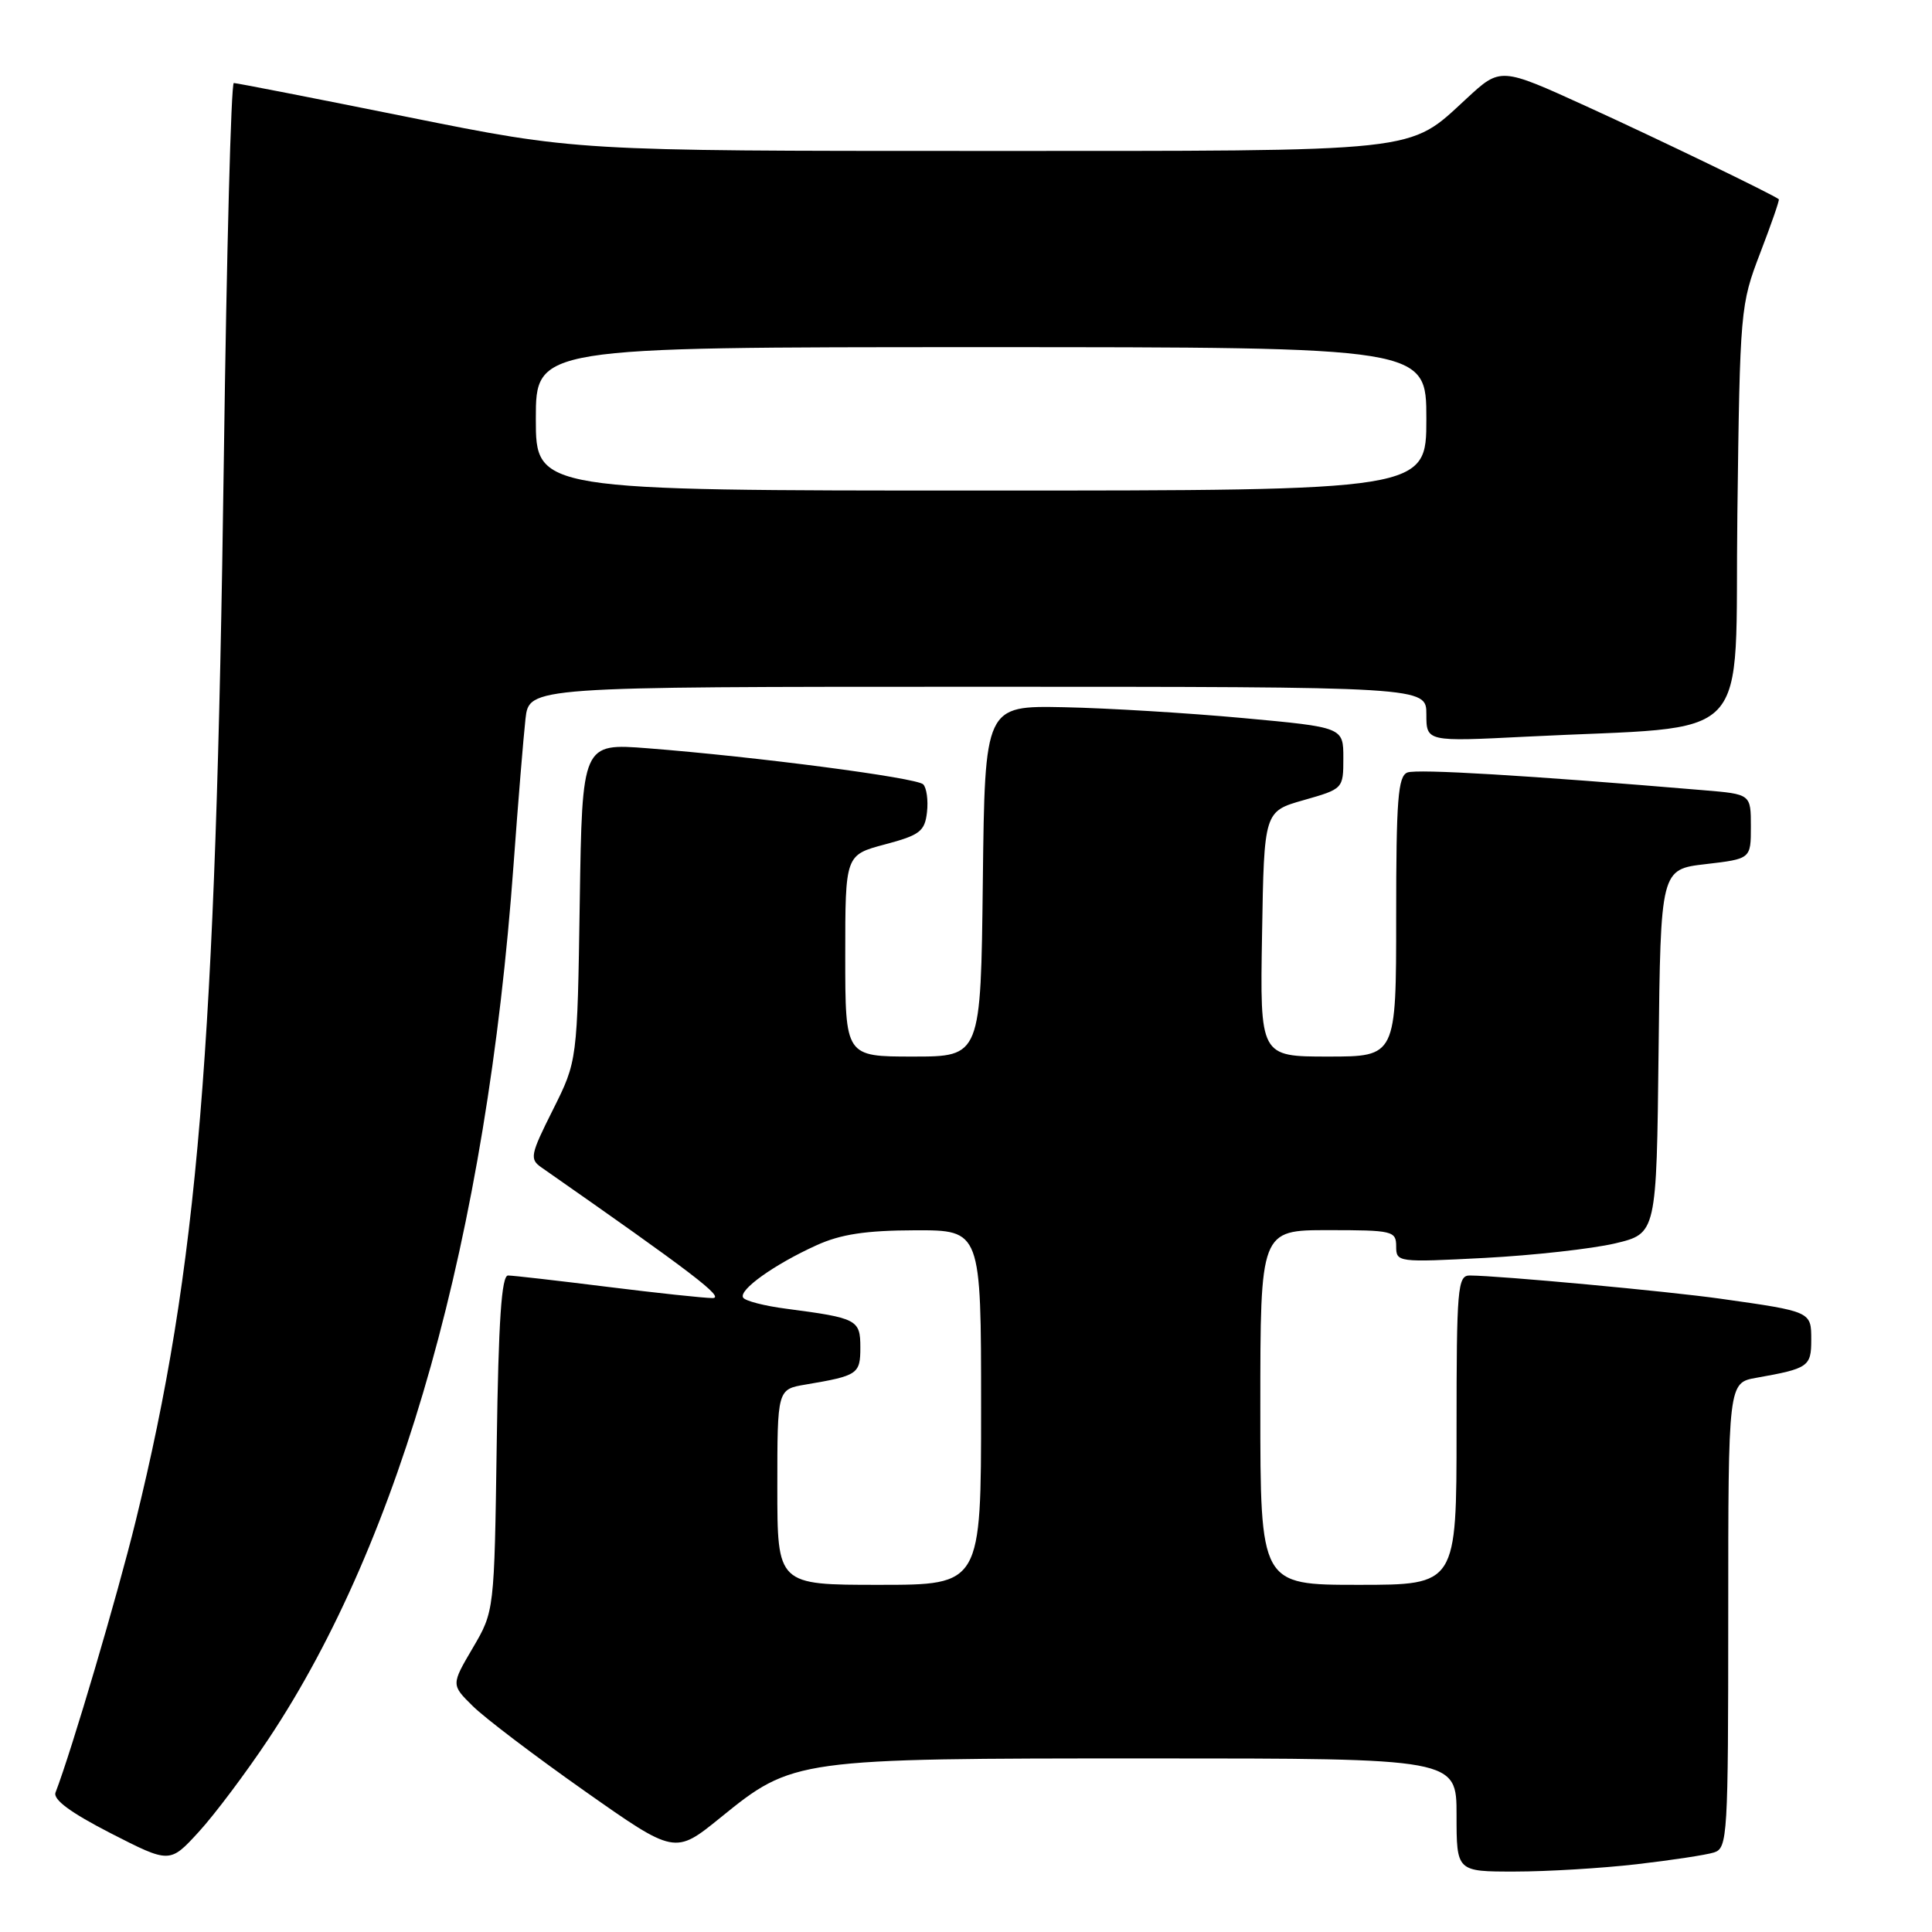 <?xml version="1.0" encoding="UTF-8" standalone="no"?>
<!DOCTYPE svg PUBLIC "-//W3C//DTD SVG 1.1//EN" "http://www.w3.org/Graphics/SVG/1.1/DTD/svg11.dtd" >
<svg xmlns="http://www.w3.org/2000/svg" xmlns:xlink="http://www.w3.org/1999/xlink" version="1.1" viewBox="0 0 256 256">
 <g >
 <path fill="currentColor"
d=" M 216.87 247.02 C 221.47 246.49 226.08 245.79 227.12 245.46 C 228.91 244.89 229.00 243.35 229.00 214.04 C 229.00 183.22 229.00 183.22 232.75 182.56 C 239.62 181.34 240.00 181.08 240.00 177.54 C 240.00 173.78 240.04 173.79 228.00 172.09 C 221.00 171.10 198.67 169.03 194.75 169.01 C 193.14 169.00 193.00 170.64 193.00 189.50 C 193.00 210.00 193.00 210.00 180.00 210.00 C 167.00 210.00 167.00 210.00 167.00 186.50 C 167.00 163.00 167.00 163.00 176.00 163.00 C 184.54 163.00 185.00 163.11 185.00 165.15 C 185.00 167.26 185.21 167.28 196.75 166.68 C 203.21 166.34 210.97 165.47 214.00 164.76 C 219.50 163.45 219.50 163.45 219.77 139.32 C 220.04 115.19 220.04 115.19 226.02 114.50 C 232.00 113.80 232.00 113.80 232.00 109.52 C 232.00 105.23 232.00 105.23 225.75 104.71 C 202.37 102.74 187.78 101.87 186.49 102.36 C 185.24 102.84 185.00 105.96 185.00 121.47 C 185.00 140.00 185.00 140.00 175.98 140.00 C 166.95 140.00 166.95 140.00 167.23 123.76 C 167.50 107.51 167.50 107.51 172.75 106.02 C 177.98 104.53 178.00 104.51 178.00 100.45 C 178.00 96.37 178.00 96.37 164.75 95.15 C 157.46 94.48 146.78 93.83 141.00 93.71 C 130.50 93.50 130.50 93.50 130.23 116.75 C 129.96 140.00 129.96 140.00 120.98 140.00 C 112.00 140.00 112.00 140.00 112.00 126.64 C 112.00 113.29 112.00 113.29 117.25 111.89 C 121.89 110.66 122.54 110.16 122.83 107.62 C 123.01 106.05 122.78 104.39 122.33 103.93 C 121.45 103.05 100.28 100.28 85.82 99.15 C 77.14 98.48 77.14 98.48 76.82 119.53 C 76.50 140.58 76.50 140.58 73.27 147.04 C 70.26 153.04 70.15 153.59 71.77 154.71 C 91.75 168.66 96.13 172.00 94.41 172.00 C 93.32 172.00 87.04 171.33 80.46 170.51 C 73.88 169.69 67.97 169.01 67.32 169.01 C 66.46 169.00 66.05 174.98 65.82 191.25 C 65.50 213.50 65.50 213.50 62.64 218.37 C 59.78 223.24 59.78 223.24 62.64 226.06 C 64.21 227.62 70.88 232.68 77.47 237.32 C 89.43 245.74 89.43 245.74 95.47 240.84 C 105.08 233.04 105.39 233.00 152.18 233.00 C 193.00 233.00 193.00 233.00 193.00 240.50 C 193.00 248.00 193.00 248.00 200.75 247.99 C 205.01 247.99 212.26 247.55 216.87 247.02 Z  M 35.60 230.39 C 53.22 203.91 64.49 163.68 68.05 114.56 C 68.65 106.28 69.37 97.59 69.63 95.25 C 70.12 91.00 70.12 91.00 129.56 91.00 C 189.00 91.00 189.00 91.00 189.00 94.64 C 189.00 98.28 189.00 98.28 202.25 97.61 C 232.97 96.05 229.81 99.38 230.21 68.12 C 230.55 40.99 230.61 40.38 233.23 33.54 C 234.70 29.71 235.82 26.50 235.70 26.40 C 234.98 25.80 219.67 18.40 210.17 14.07 C 198.83 8.90 198.83 8.90 194.36 13.03 C 186.48 20.28 189.10 20.00 129.72 20.00 C 76.37 20.00 76.37 20.00 54.00 15.50 C 41.69 13.02 31.33 11.00 30.98 11.00 C 30.62 11.00 30.03 33.39 29.66 60.75 C 28.60 139.21 26.22 168.00 17.98 201.54 C 15.54 211.48 9.52 231.89 7.36 237.51 C 7.00 238.45 9.33 240.17 14.66 242.91 C 22.50 246.92 22.50 246.92 26.34 242.73 C 28.45 240.43 32.62 234.87 35.60 230.39 Z  M 103.00 197.05 C 103.00 184.09 103.00 184.09 106.75 183.46 C 113.68 182.29 114.00 182.07 114.00 178.54 C 114.00 174.86 113.59 174.65 104.23 173.42 C 101.33 173.05 98.73 172.38 98.47 171.94 C 97.84 170.94 102.60 167.54 108.18 165.01 C 111.40 163.54 114.73 163.04 121.25 163.02 C 130.00 163.00 130.00 163.00 130.00 186.50 C 130.00 210.00 130.00 210.00 116.50 210.00 C 103.00 210.00 103.00 210.00 103.00 197.05 Z  M 71.00 55.50 C 71.00 46.00 71.00 46.00 130.00 46.00 C 189.00 46.00 189.00 46.00 189.00 55.50 C 189.00 65.00 189.00 65.00 130.00 65.00 C 71.00 65.00 71.00 65.00 71.00 55.50 Z "/>
</g>
</svg>